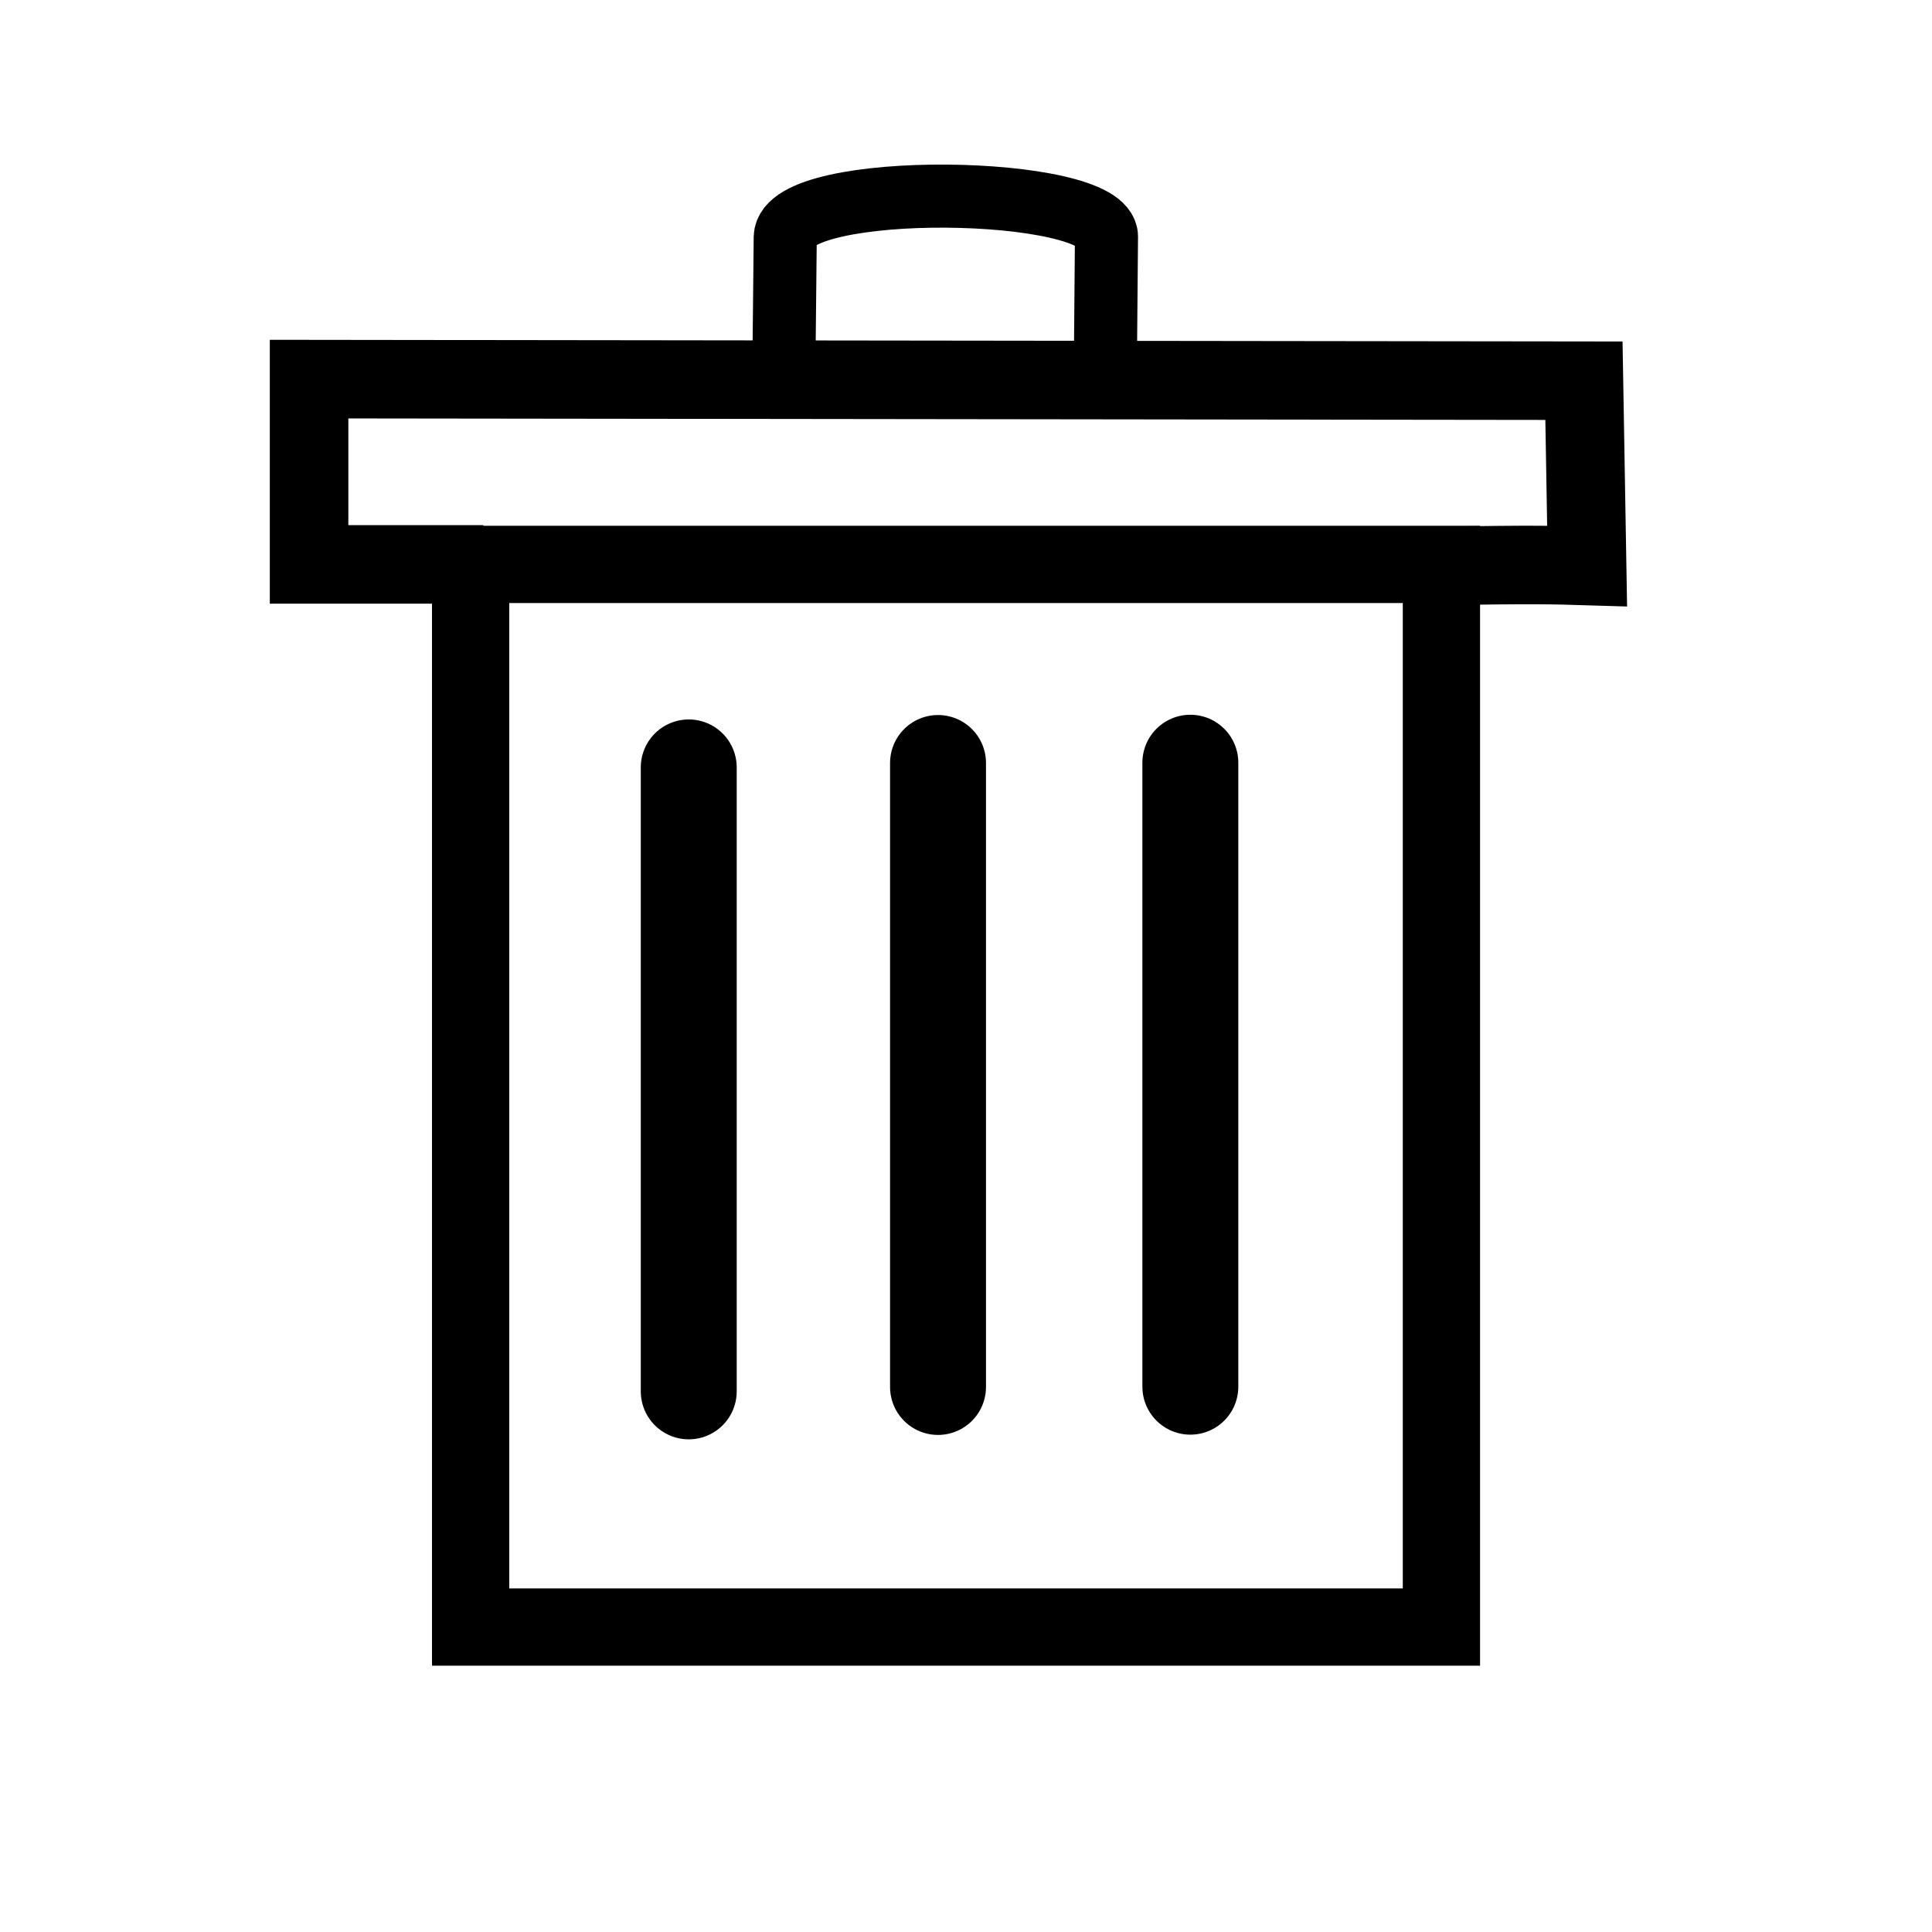 <?xml version="1.0" encoding="UTF-8" standalone="no"?>
<!-- Created with Inkscape (http://www.inkscape.org/) -->

<svg
   width="100mm"
   height="100mm"
   viewBox="0 0 100 100"
   version="1.1"
   id="svg1"
   inkscape:version="1.4.2 (2aeb623e1d, 2025-05-12)"
   sodipodi:docname="trash.svg"
   xmlns:inkscape="http://www.inkscape.org/namespaces/inkscape"
   xmlns:sodipodi="http://sodipodi.sourceforge.net/DTD/sodipodi-0.dtd"
   xmlns="http://www.w3.org/2000/svg"
   xmlns:svg="http://www.w3.org/2000/svg">
  <sodipodi:namedview
     id="namedview1"
     pagecolor="#ffffff"
     bordercolor="#666666"
     borderopacity="1.0"
     inkscape:showpageshadow="2"
     inkscape:pageopacity="0.0"
     inkscape:pagecheckerboard="0"
     inkscape:deskcolor="#d1d1d1"
     inkscape:document-units="mm"
     inkscape:zoom="1.1411827"
     inkscape:cx="303.19423"
     inkscape:cy="297.49839"
     inkscape:window-width="2494"
     inkscape:window-height="1531"
     inkscape:window-x="0"
     inkscape:window-y="0"
     inkscape:window-maximized="1"
     inkscape:current-layer="layer1" />
  <defs
     id="defs1" />
  <g
     inkscape:label="Layer 1"
     inkscape:groupmode="layer"
     id="layer1">
    <rect
       style="fill:none;fill-opacity:1;fill-rule:evenodd;stroke:#000000;stroke-width:4;stroke-linecap:round;stroke-dasharray:none;stroke-opacity:1"
       id="rect1"
       width="50.248"
       height="55.003"
       x="24.36"
       y="29.214" />
    <path
       style="fill:none;stroke:#000000;stroke-width:4.065;stroke-linecap:butt;stroke-linejoin:miter;stroke-dasharray:none;stroke-opacity:1"
       d="m 25.015,29.214 -9.017,-2e-6 1e-6,-9.591 65.987,0.082 0.164,9.591 c -1.641,-0.05 -2.76,-0.087 -7.623,-2e-6"
       id="path1"
       sodipodi:nodetypes="cccccc" />
    <path
       style="fill:none;stroke:#000000;stroke-width:3.265;stroke-linecap:butt;stroke-linejoin:miter;stroke-dasharray:none;stroke-opacity:1"
       d="m 40.569,19.583 0.075,-7.313 c 0.091,-2.953 16.618,-2.687 16.627,-0.024 l -0.061,7.172 v 0 l 0.184,0.123"
       id="path2"
       sodipodi:nodetypes="cccccc" />
    <path
       style="fill:none;stroke:#000000;stroke-width:4.965;stroke-linecap:round;stroke-linejoin:miter;stroke-dasharray:none;stroke-opacity:1"
       d="M 35.649,39.721 V 72.017"
       id="path3" />
    <path
       style="fill:none;stroke:#000000;stroke-width:4.965;stroke-linecap:round;stroke-linejoin:miter;stroke-dasharray:none;stroke-opacity:1"
       d="M 48.552,39.492 V 71.789"
       id="path3-6" />
    <path
       style="fill:none;stroke:#000000;stroke-width:4.965;stroke-linecap:round;stroke-linejoin:miter;stroke-dasharray:none;stroke-opacity:1"
       d="M 61.612,39.478 V 71.775"
       id="path3-2" />
  </g>
</svg>
